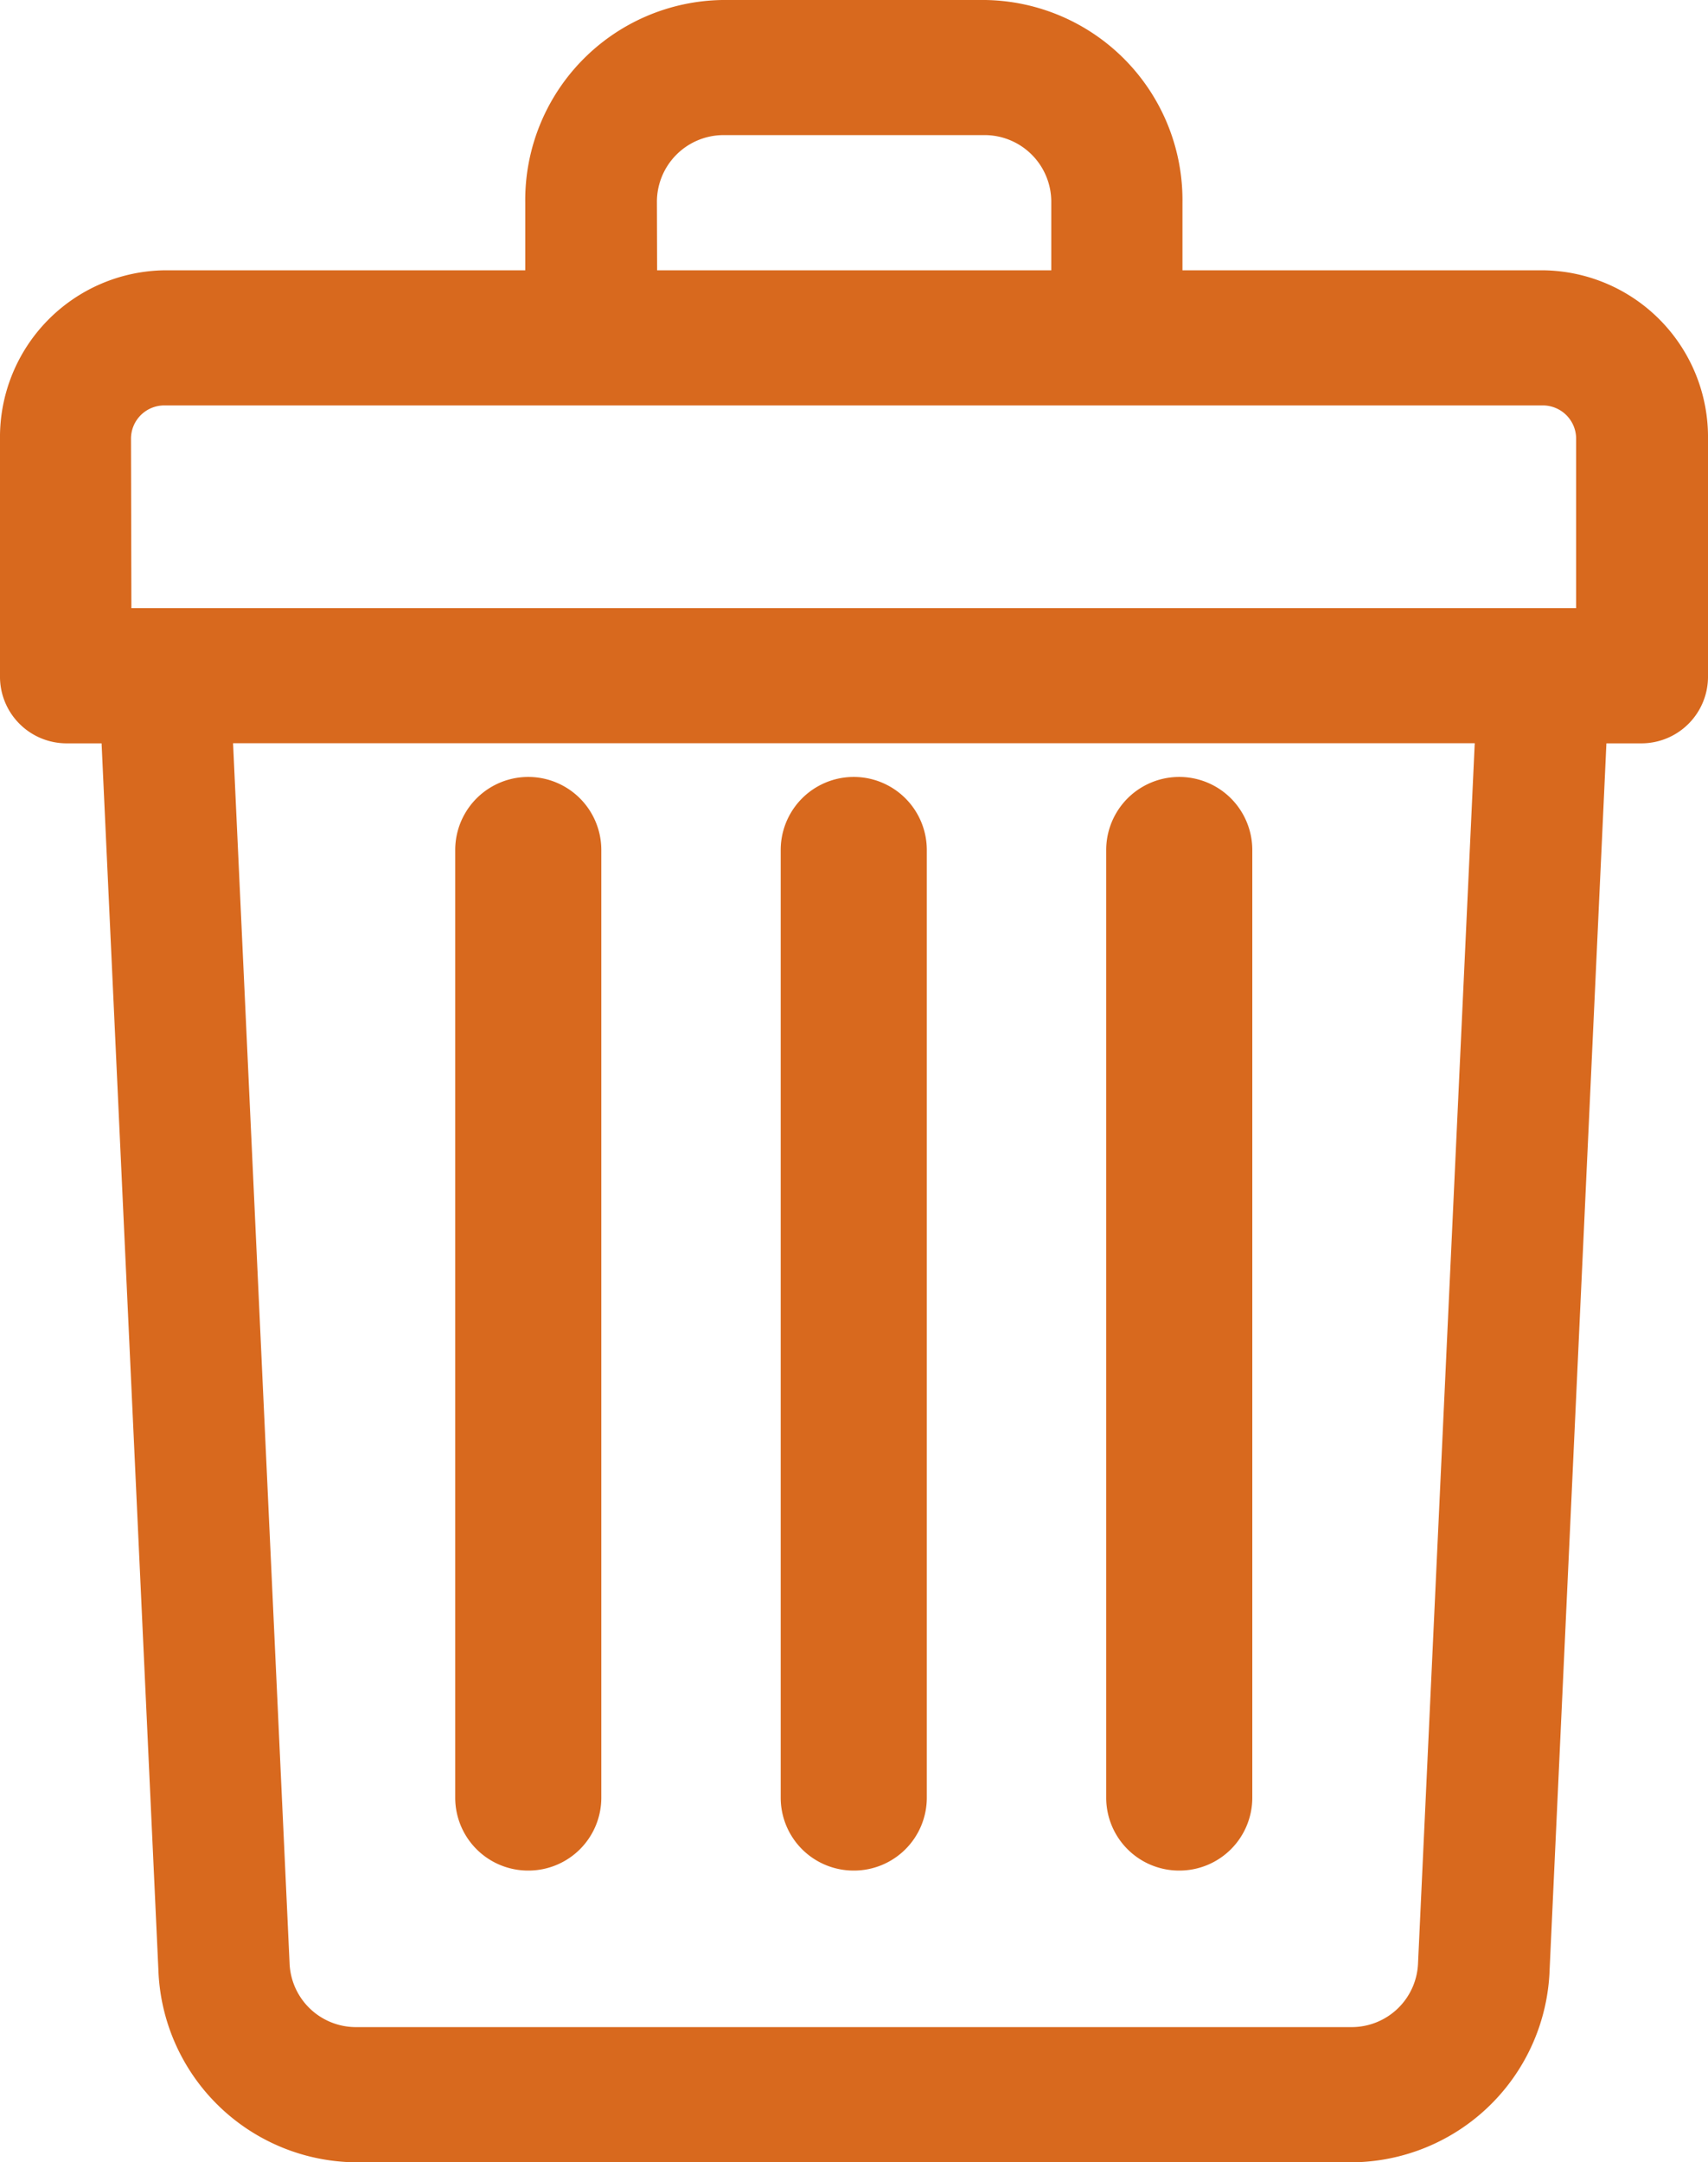 <svg xmlns="http://www.w3.org/2000/svg" width="17.537" height="22.197" viewBox="0 0 17.537 22.197">
  <g id="Grupo_2363" data-name="Grupo 2363" transform="translate(-1128.875 -2113.002)">
    <path id="Trazado_1604" data-name="Trazado 1604" d="M819.851,350.775h-3.71v-.694A2.055,2.055,0,0,0,814.117,348h-2.7a2.055,2.055,0,0,0-2.024,2.081v.694h-3.71A1.713,1.713,0,0,0,804,352.509v2.428a.684.684,0,0,0,.674.694h.369l.583,12.585a2.047,2.047,0,0,0,2.021,1.982H817.89a2.047,2.047,0,0,0,2.021-1.982l.583-12.585h.369a.684.684,0,0,0,.674-.694v-2.428a1.712,1.712,0,0,0-1.686-1.734Zm-9.106-.694a.685.685,0,0,1,.675-.694h2.7a.685.685,0,0,1,.674.694v.694h-4.047Zm-5.4,2.428a.342.342,0,0,1,.337-.347h14.164a.342.342,0,0,1,.337.347v1.734H805.349Zm13.215,15.64a.682.682,0,0,1-.674.661H807.647a.682.682,0,0,1-.674-.661l-.58-12.519h12.749Zm0,0" transform="translate(324.875 1765.002)" fill="#D8691E"/>
    <path id="Trazado_1605" data-name="Trazado 1605" d="M948.748,515.226a.748.748,0,0,0,.748-.748v-9.729a.748.748,0,0,0-1.5,0v9.729a.748.748,0,0,0,.748.748Zm0,0" transform="translate(188.895 1616.979)" fill="#D8691E"/>
    <path id="Trazado_1606" data-name="Trazado 1606" d="M1008.748,515.226a.748.748,0,0,0,.748-.748v-9.729a.748.748,0,1,0-1.5,0v9.729a.748.748,0,0,0,.748.748Zm0,0" transform="translate(132.237 1616.979)" fill="#D8691E"/>
    <path id="Trazado_1607" data-name="Trazado 1607" d="M888.748,515.226a.748.748,0,0,0,.748-.748v-9.729a.748.748,0,1,0-1.5,0v9.729a.748.748,0,0,0,.748.748Zm0,0" transform="translate(245.553 1616.979)" fill="#D8691E"/>
  </g>
</svg>
